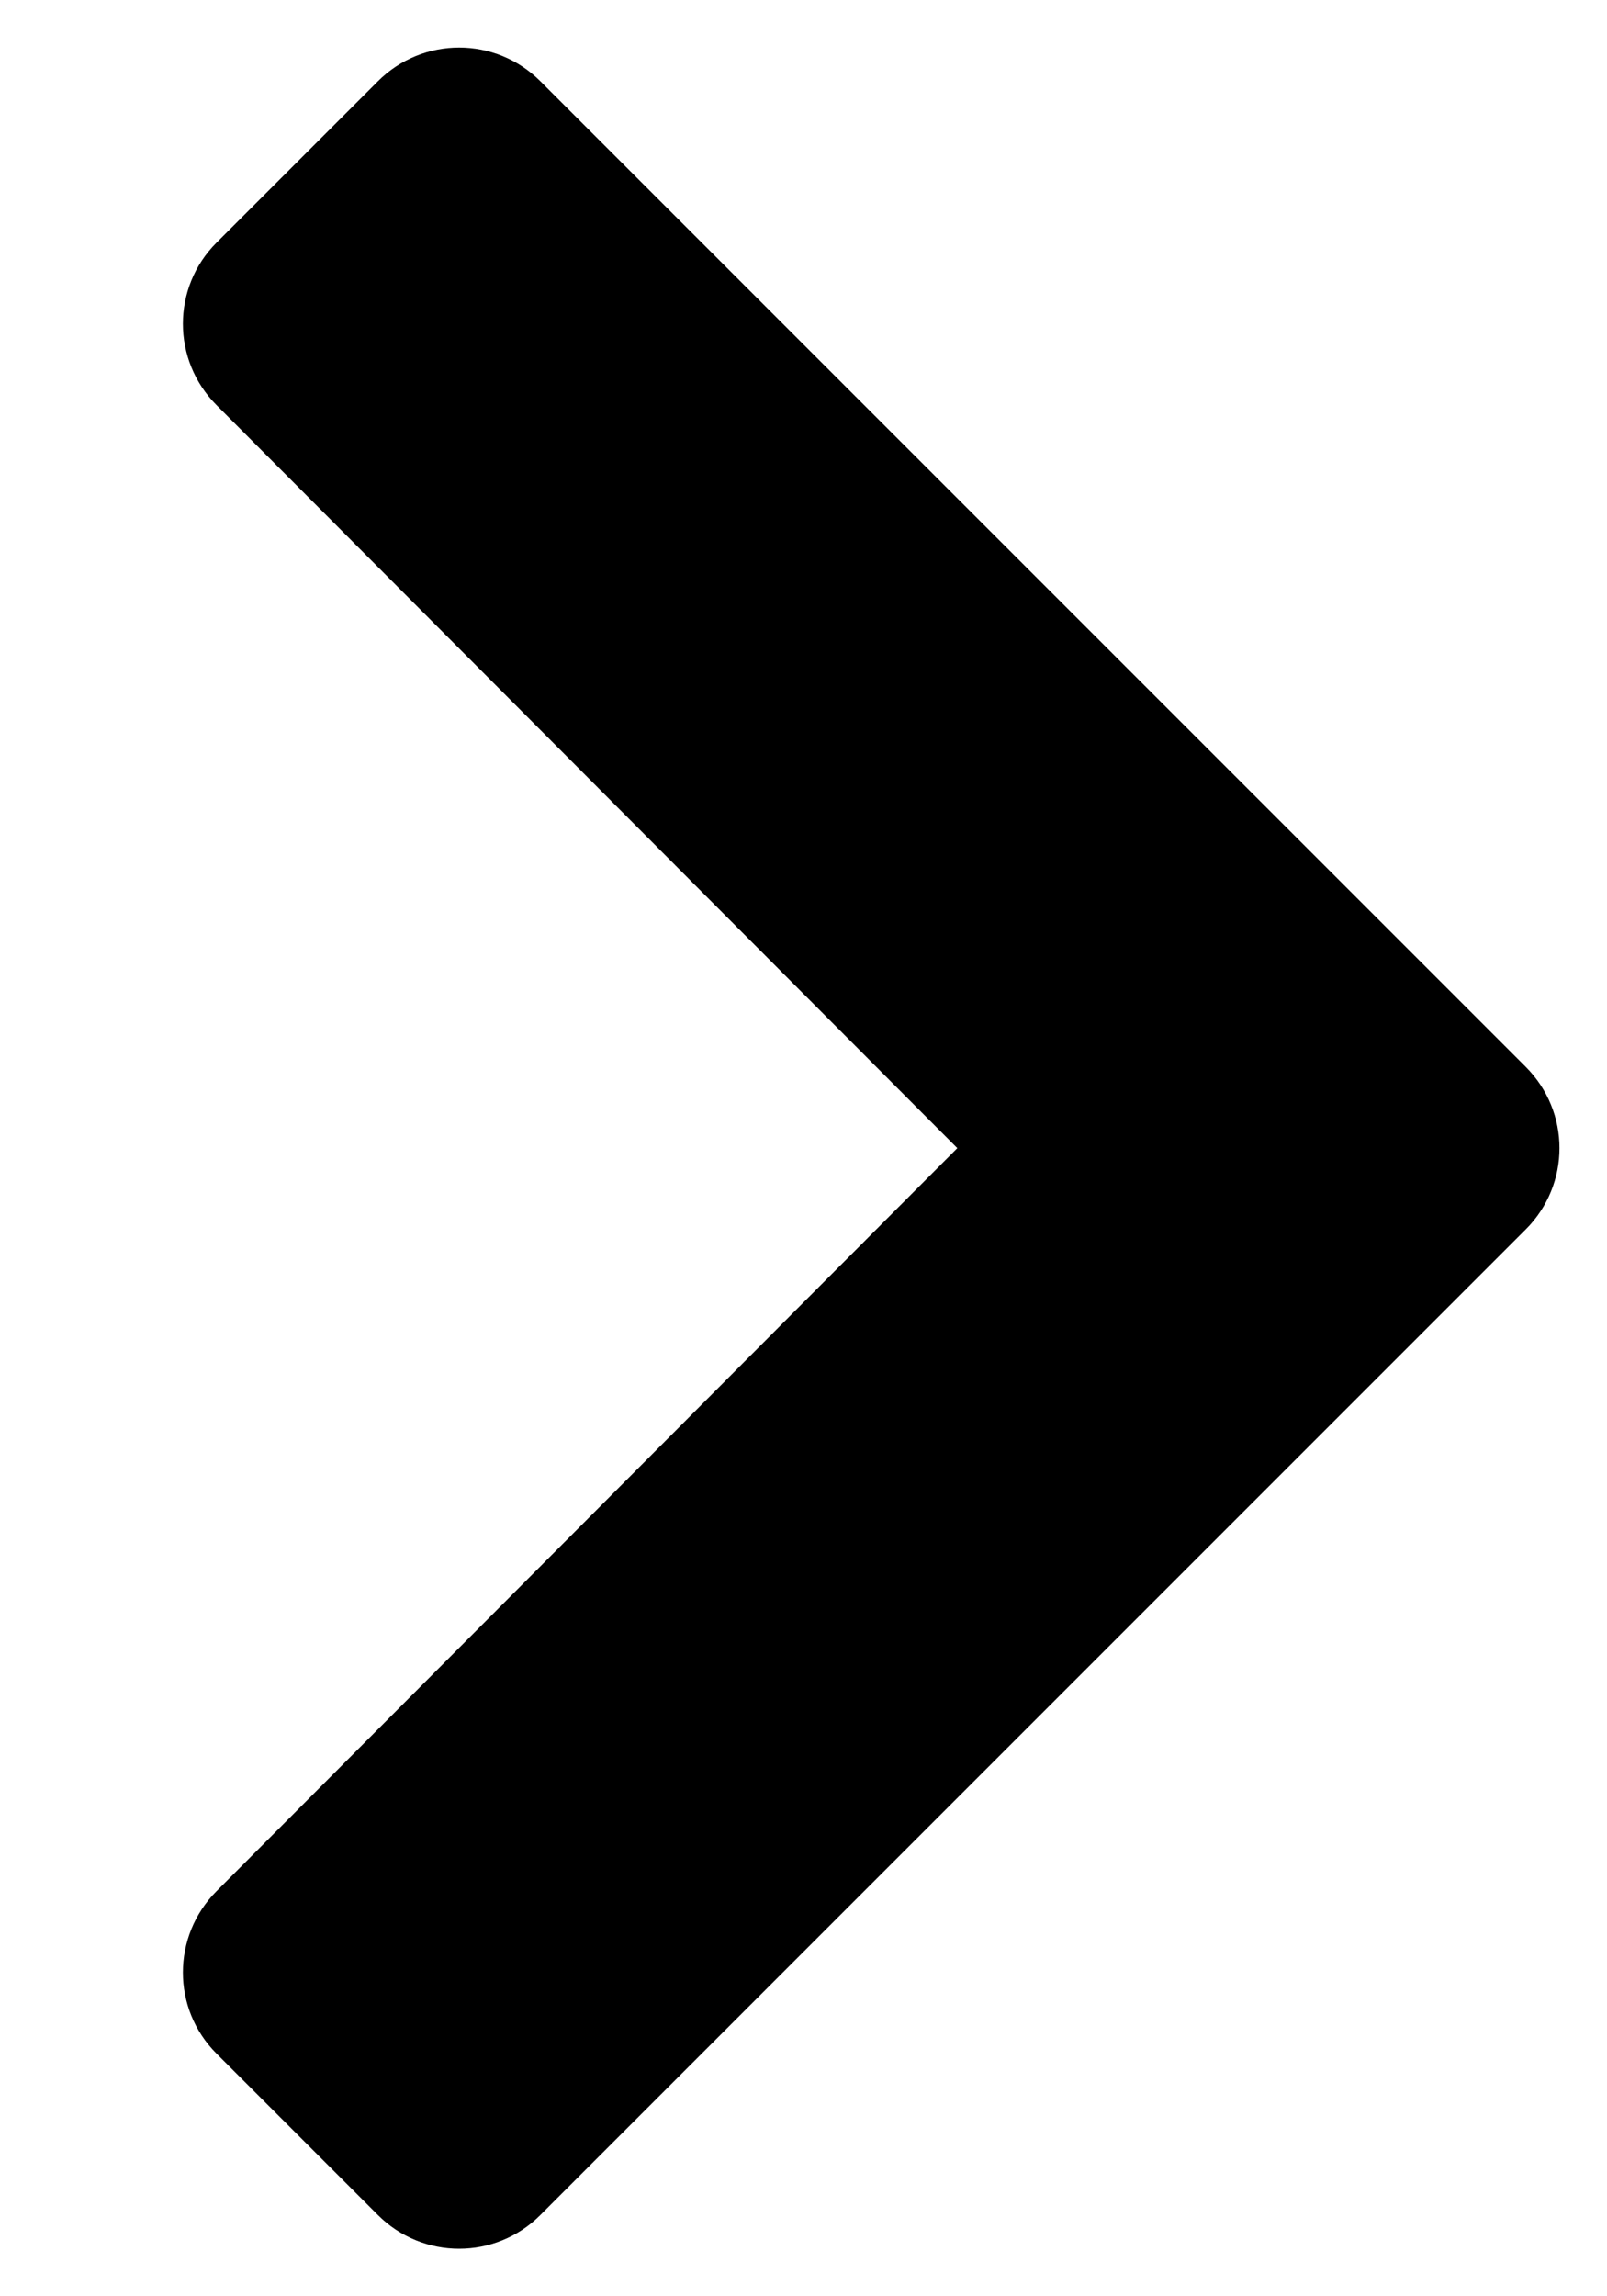 <svg aria-label="chevron pointing right" viewBox="0 0 7 10"  xmlns="http://www.w3.org/2000/svg">
<path d="M6.646 4.646L2.354 0.354C2.158 0.158 1.842 0.158 1.646 0.354L0.943 1.057C0.748 1.252 0.748 1.568 0.943 1.764L4.17 5L0.943 8.236C0.748 8.432 0.748 8.748 0.943 8.943L1.646 9.646C1.842 9.842 2.158 9.842 2.354 9.646L6.646 5.354C6.842 5.158 6.842 4.842 6.646 4.646Z" />
</svg>

